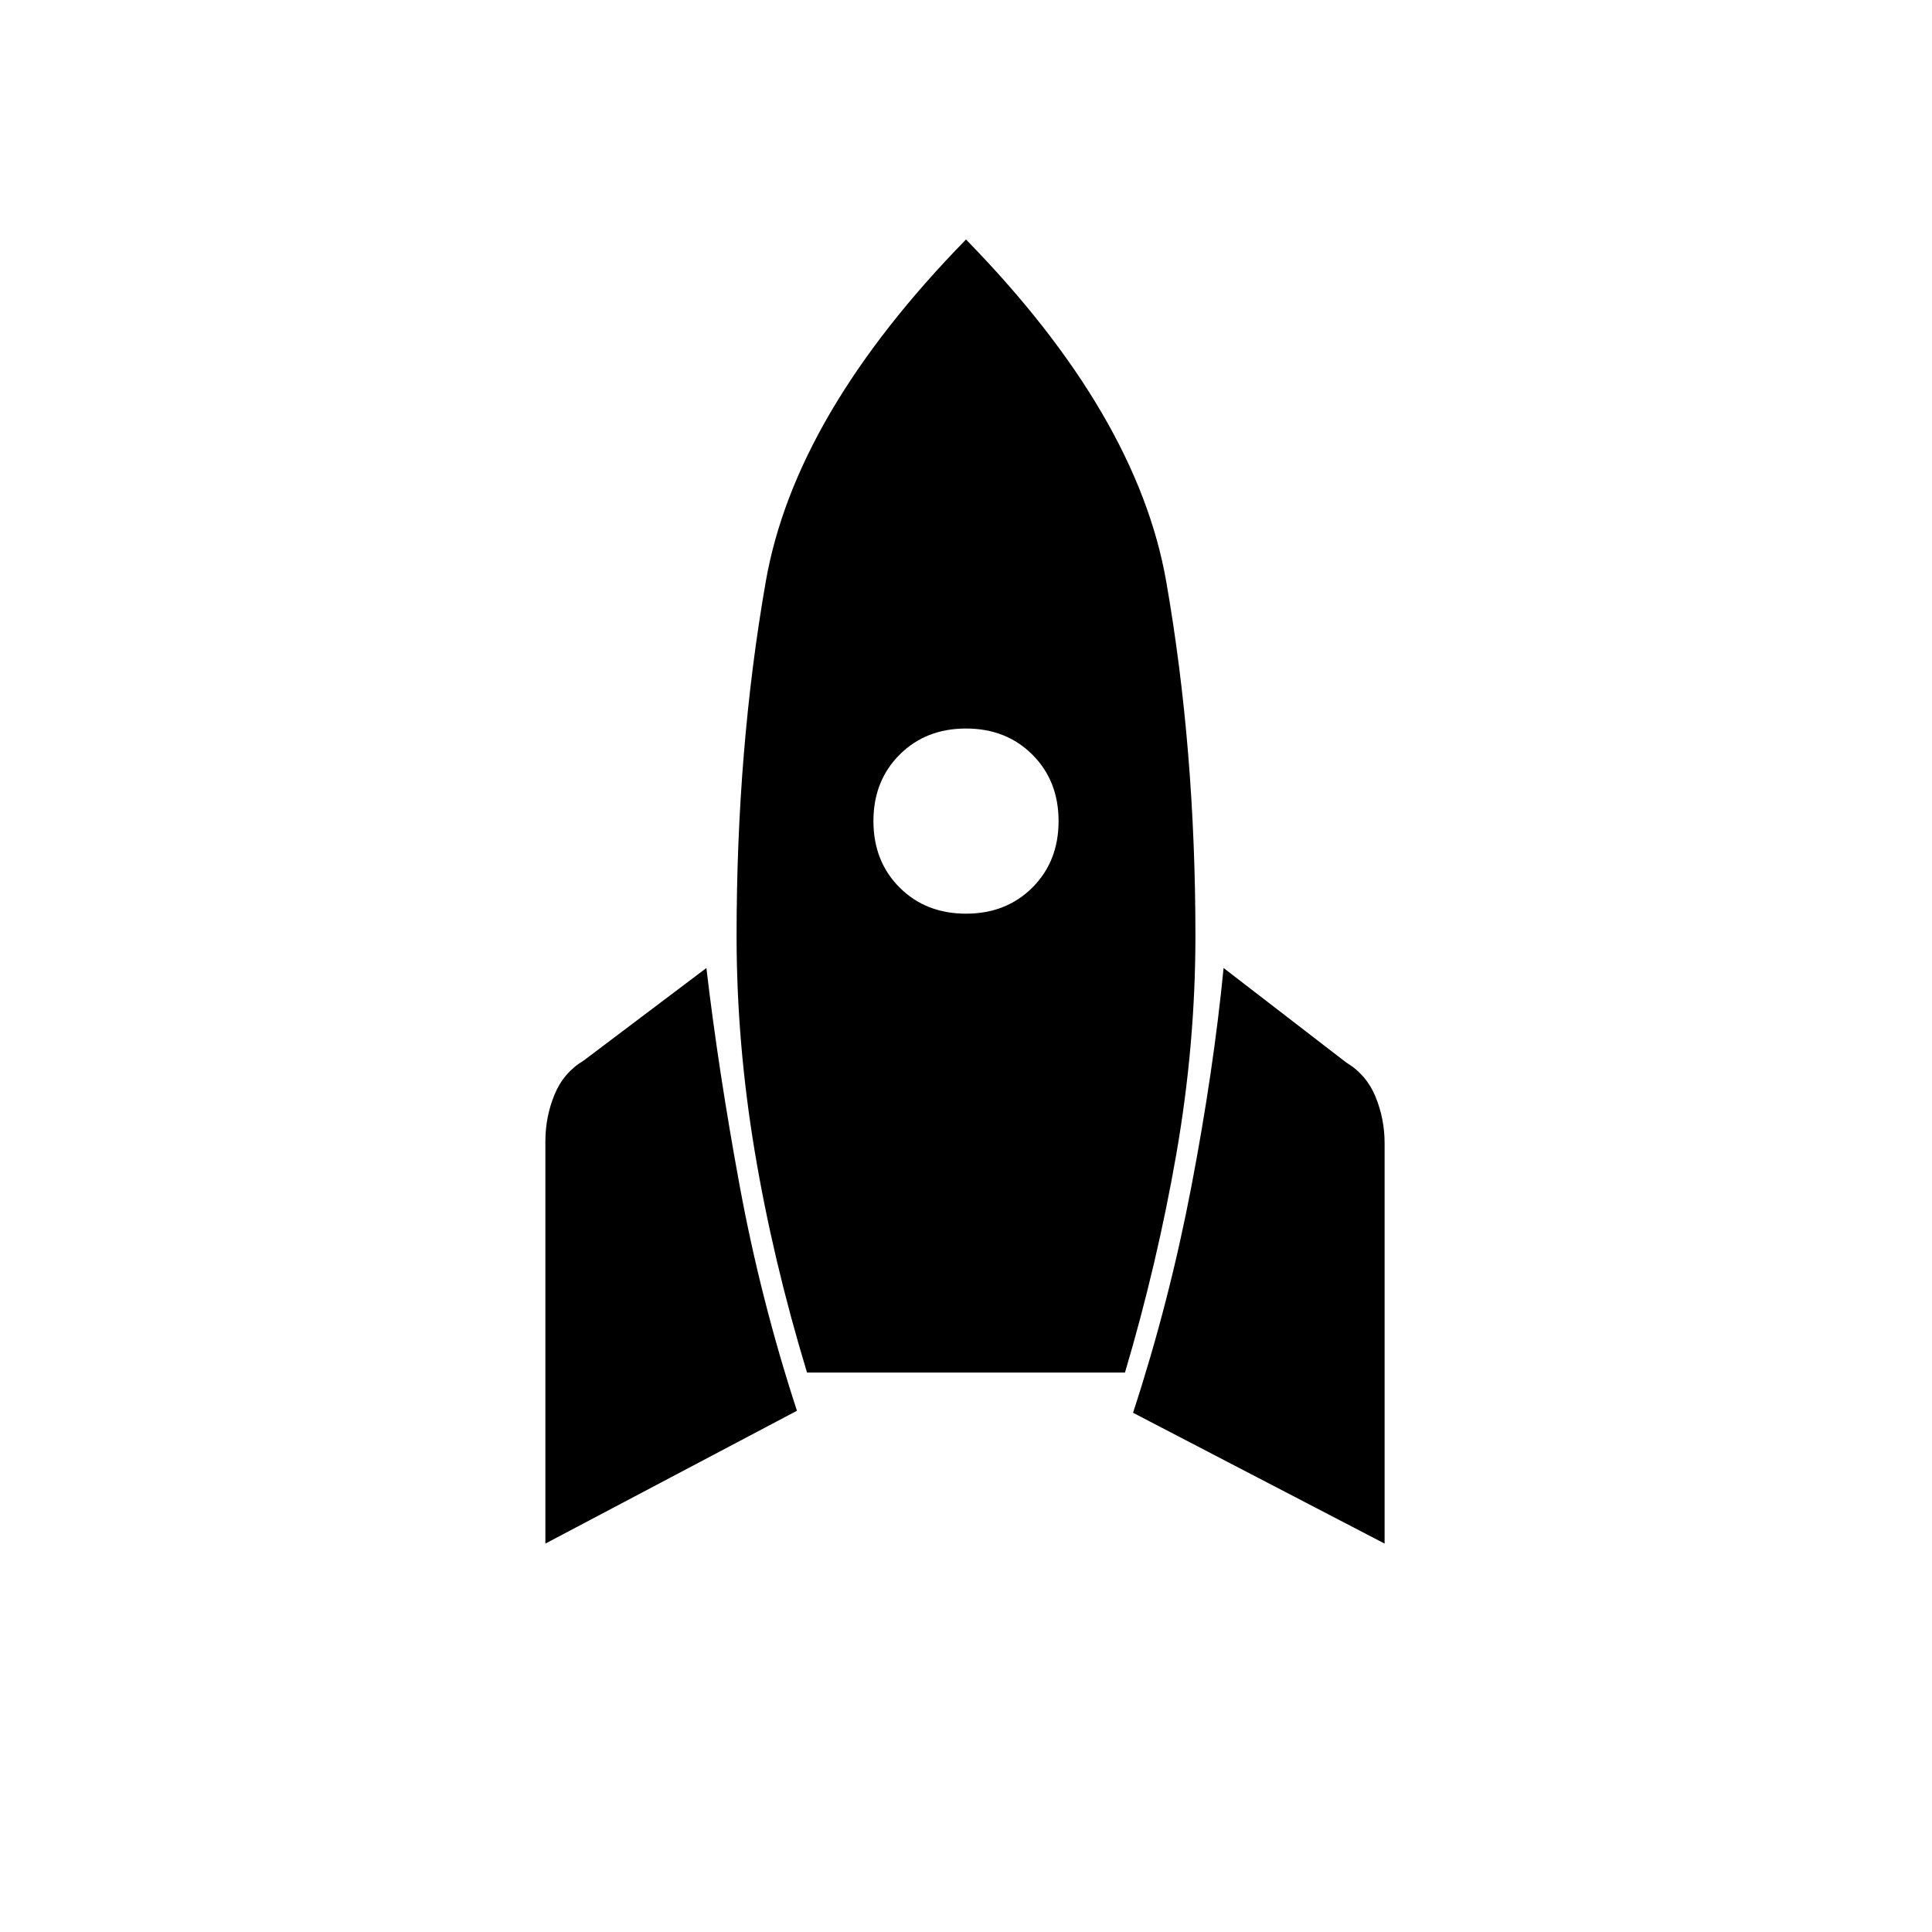 <svg xmlns="http://www.w3.org/2000/svg" height="20" viewBox="0 -960 960 960" width="20"><path d="M271-193v-200q0-12 4.5-23t14.5-17l61-46q6 51 16.5 108T396-259l-125 66Zm130-85q-17-56-26-110t-9-107q0-93 14.5-176T480-841q85 87 99.5 170T594-495q0 54-9.5 108.5T559-278H401Zm79-228q20 0 33-13t13-33q0-20-13-33t-33-13q-20 0-33 13t-13 33q0 20 13 33t33 13Zm208 313-125-65q18-55 29-112.5T608-479l61 47q10 6 14.5 17t4.5 23v199Z"/></svg>